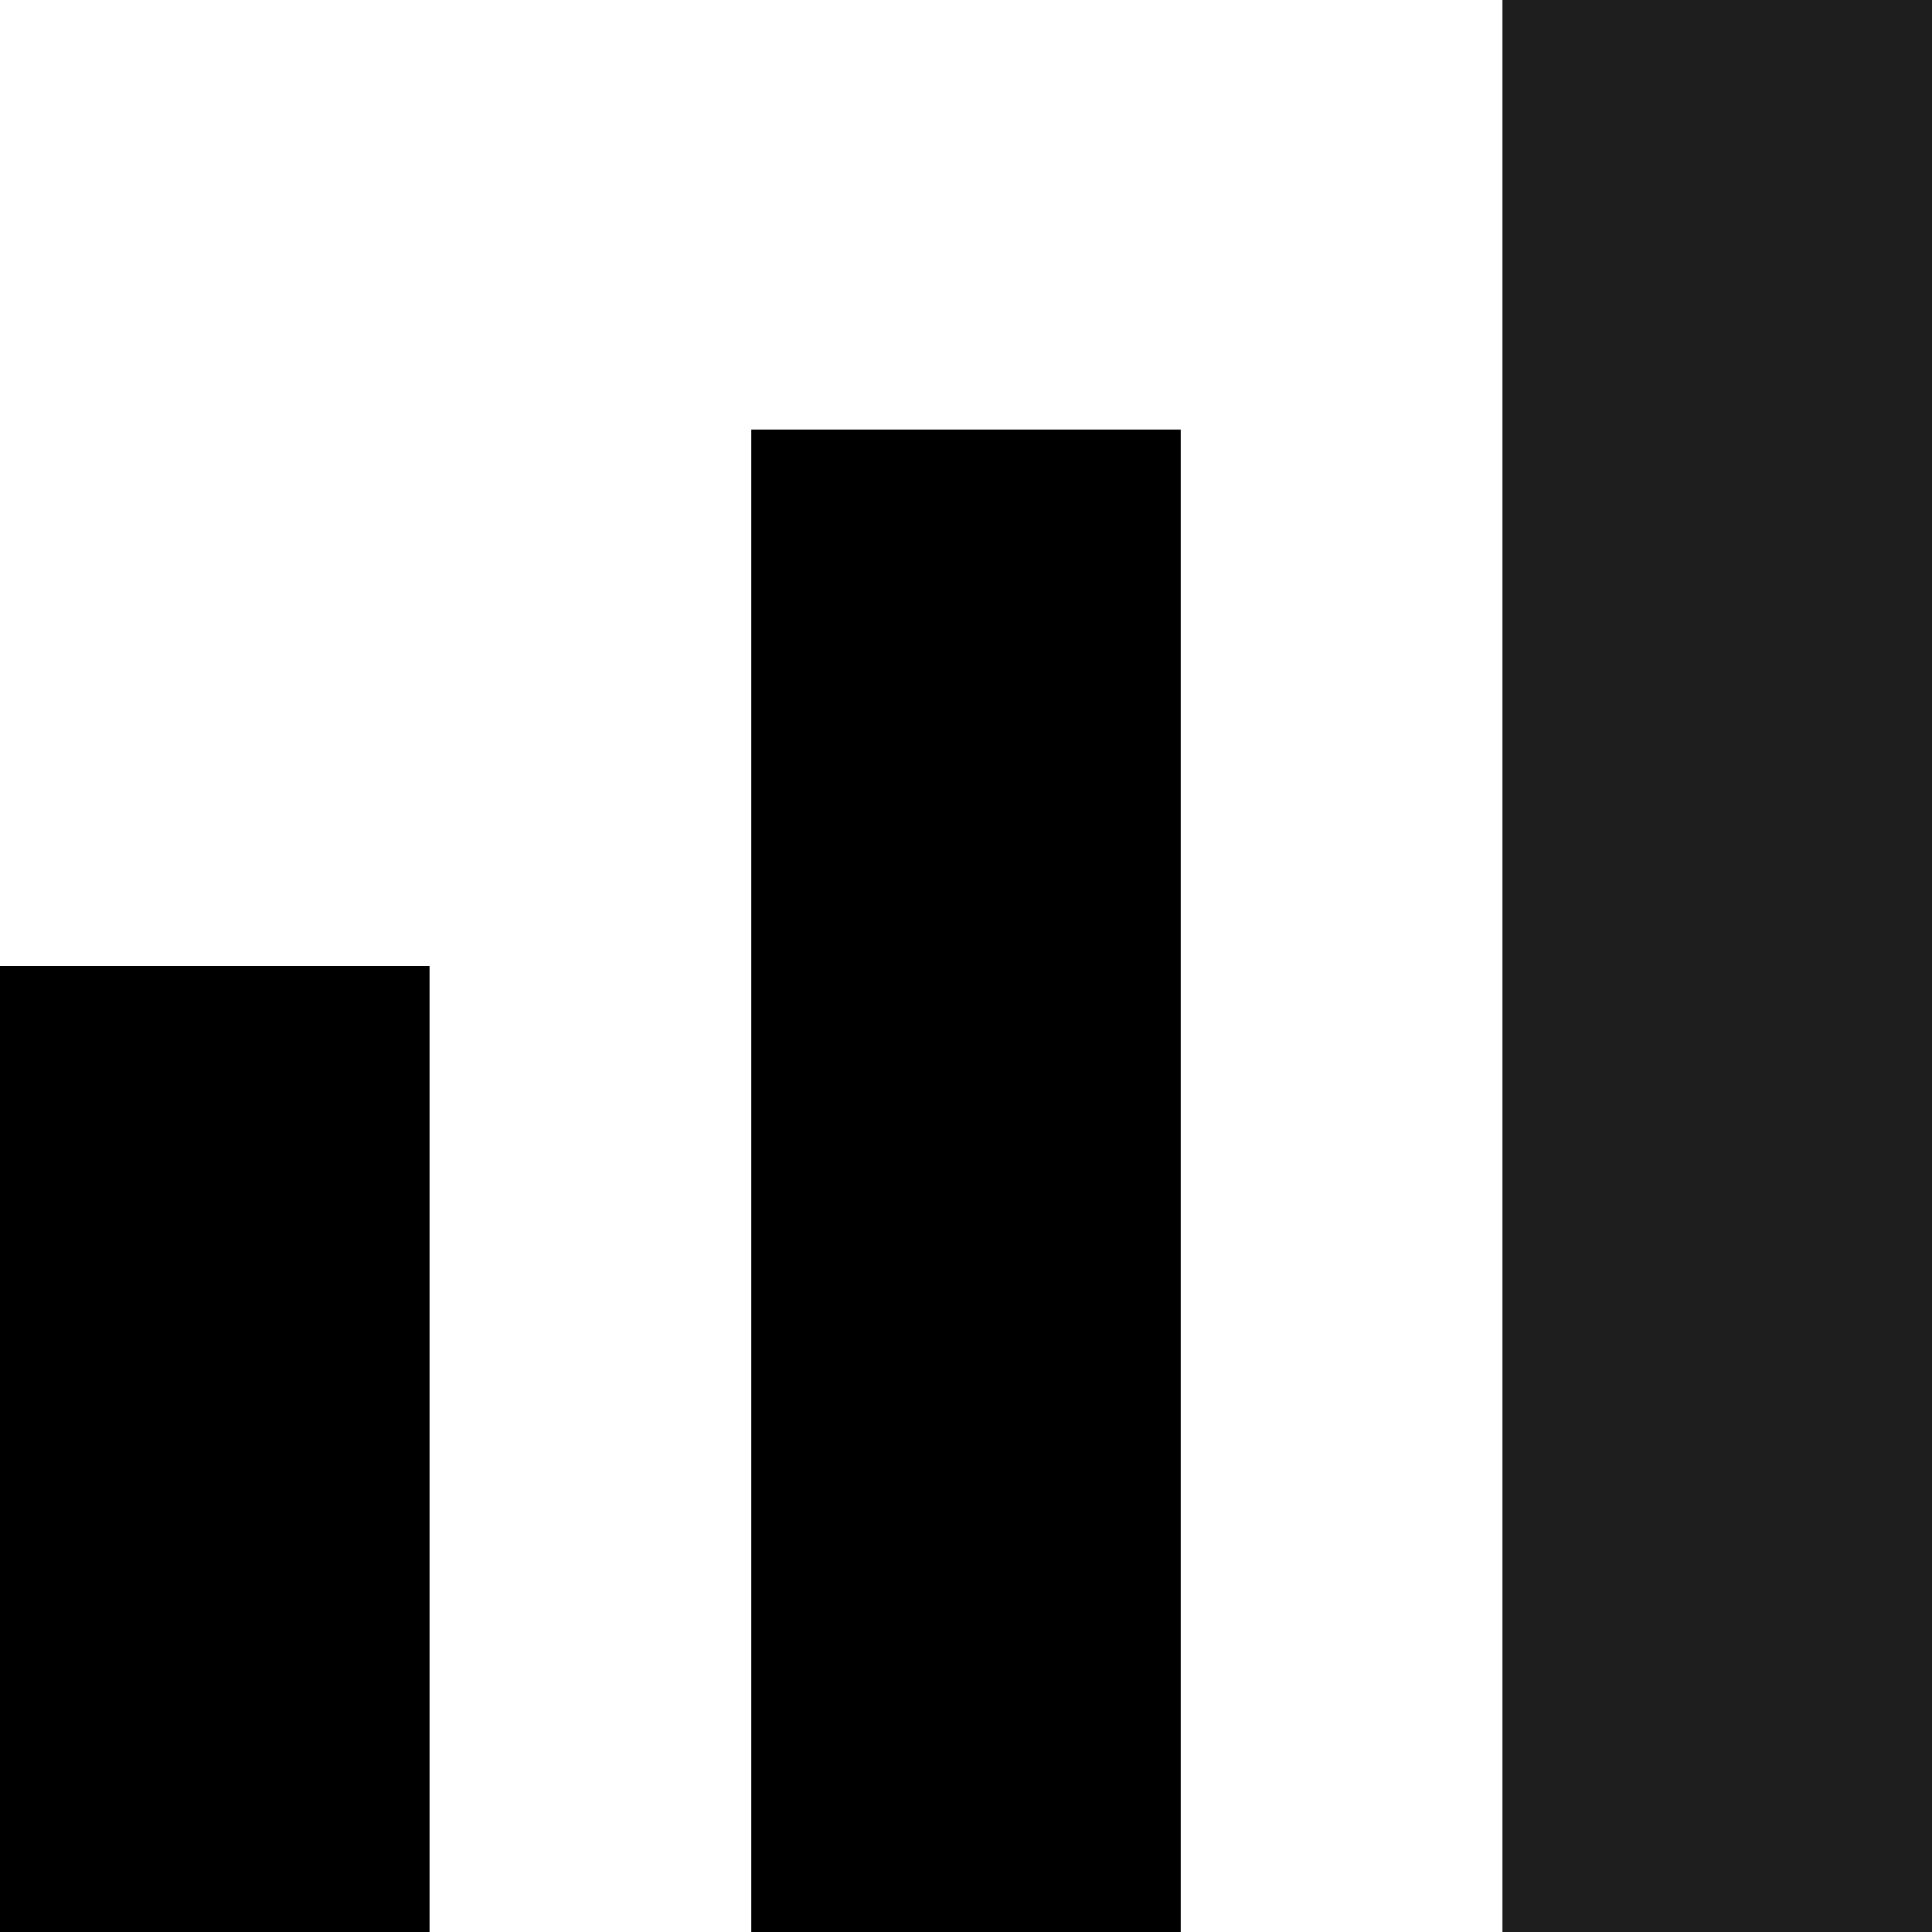 <?xml version="1.0" encoding="UTF-8"?> <svg xmlns="http://www.w3.org/2000/svg" width="16" height="16" viewBox="0 0 16 16" fill="none"> <rect y="8" width="3.556" height="8" fill="black"></rect> <rect x="6.222" y="3.556" width="3.556" height="12.444" fill="black"></rect> <rect x="12.444" width="3.556" height="16" fill="#1E1E1F"></rect> </svg> 